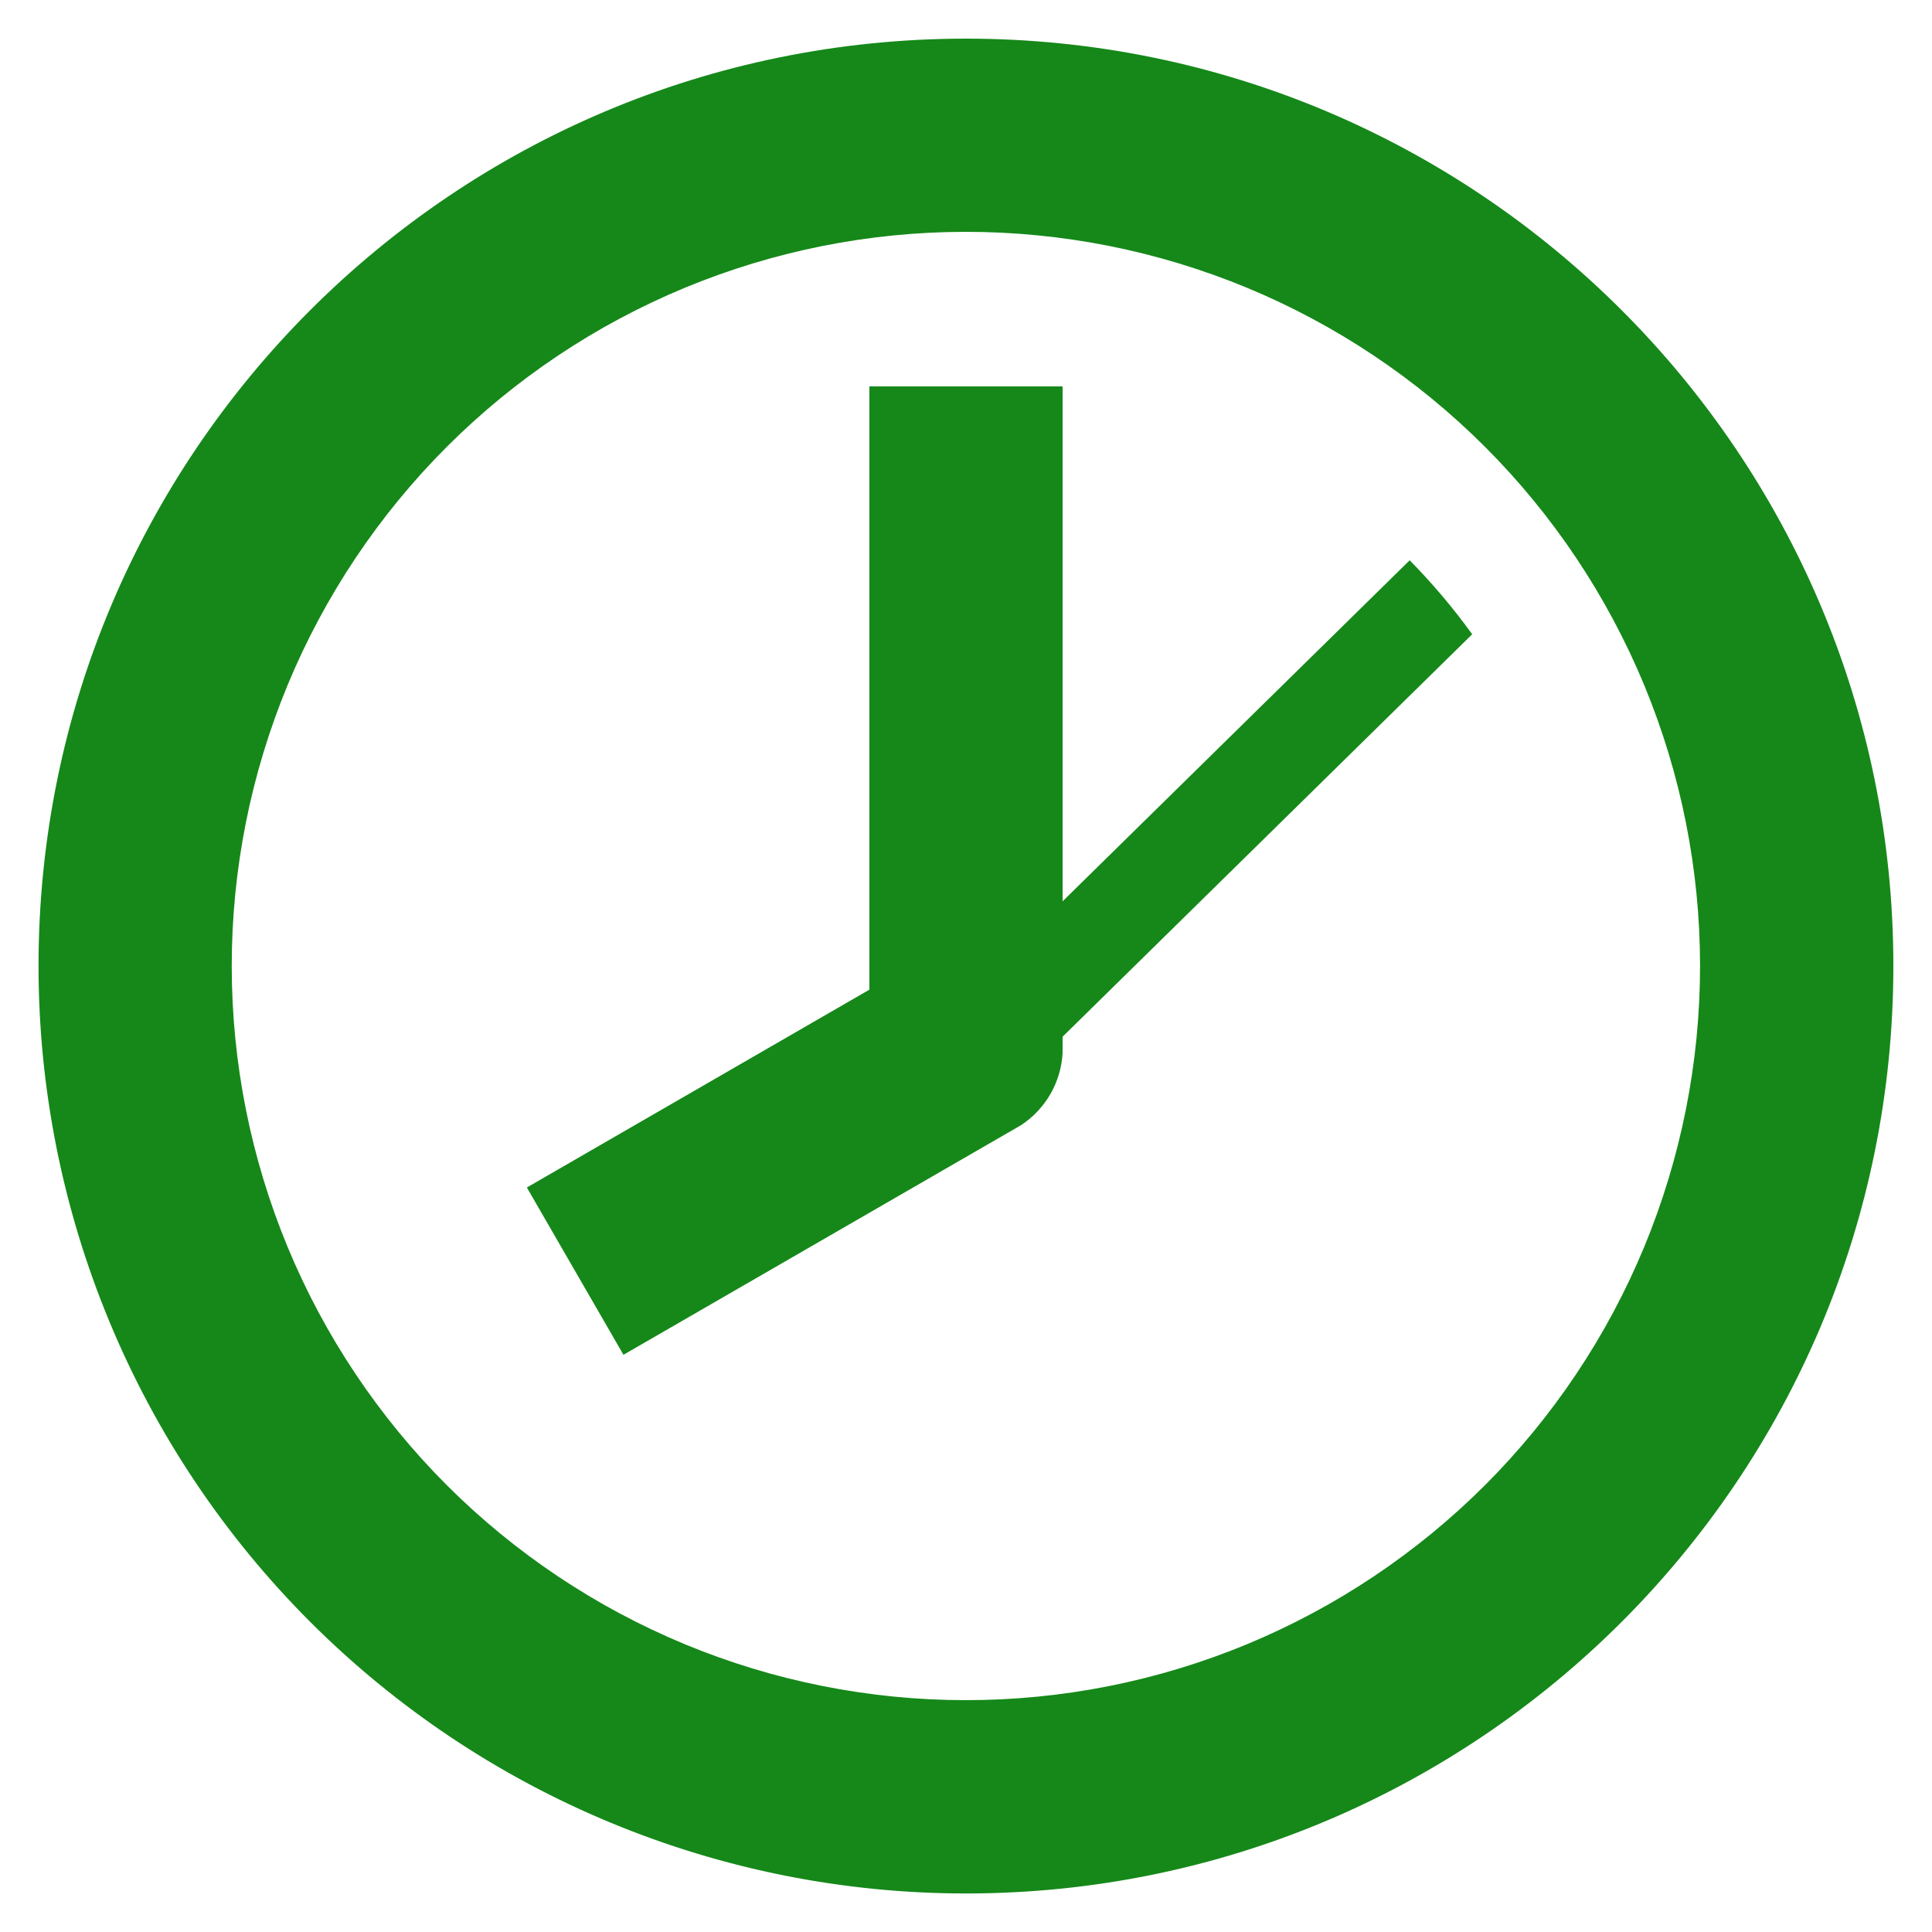 <svg width="37" height="37" viewBox="0 0 37 37" fill="none" xmlns="http://www.w3.org/2000/svg">
<path d="M18.5 0.74C8.689 0.74 0.738 8.691 0.738 18.5C0.738 20.833 1.197 23.142 2.09 25.297C2.982 27.453 4.291 29.411 5.94 31.06C7.589 32.709 9.547 34.018 11.703 34.91C13.858 35.803 16.167 36.262 18.5 36.262C28.307 36.262 36.26 28.311 36.26 18.5C36.26 8.691 28.307 0.74 18.5 0.74ZM18.498 32.56C16.652 32.56 14.823 32.196 13.118 31.49C11.412 30.783 9.862 29.747 8.556 28.442C7.251 27.136 6.215 25.586 5.508 23.881C4.802 22.175 4.438 20.346 4.438 18.5C4.438 16.654 4.802 14.825 5.508 13.12C6.215 11.414 7.251 9.864 8.556 8.558C9.862 7.252 11.412 6.217 13.118 5.51C14.823 4.804 16.652 4.44 18.498 4.44C20.345 4.44 22.173 4.804 23.879 5.51C25.584 6.217 27.134 7.252 28.44 8.558C29.746 9.864 30.781 11.414 31.488 13.12C32.194 14.825 32.558 16.654 32.558 18.5C32.558 20.346 32.194 22.175 31.488 23.881C30.781 25.586 29.746 27.136 28.44 28.442C27.134 29.747 25.584 30.783 23.879 31.49C22.173 32.196 20.345 32.56 18.498 32.56ZM20.35 17.261V7.4H16.65V18.953L10.09 22.742L11.94 25.946L19.553 21.549C19.785 21.397 19.978 21.192 20.117 20.952C20.255 20.712 20.335 20.442 20.35 20.165V19.854L28.194 12.147C27.832 11.645 27.431 11.171 26.997 10.73L20.35 17.261Z" fill="#158819"/>
</svg>
